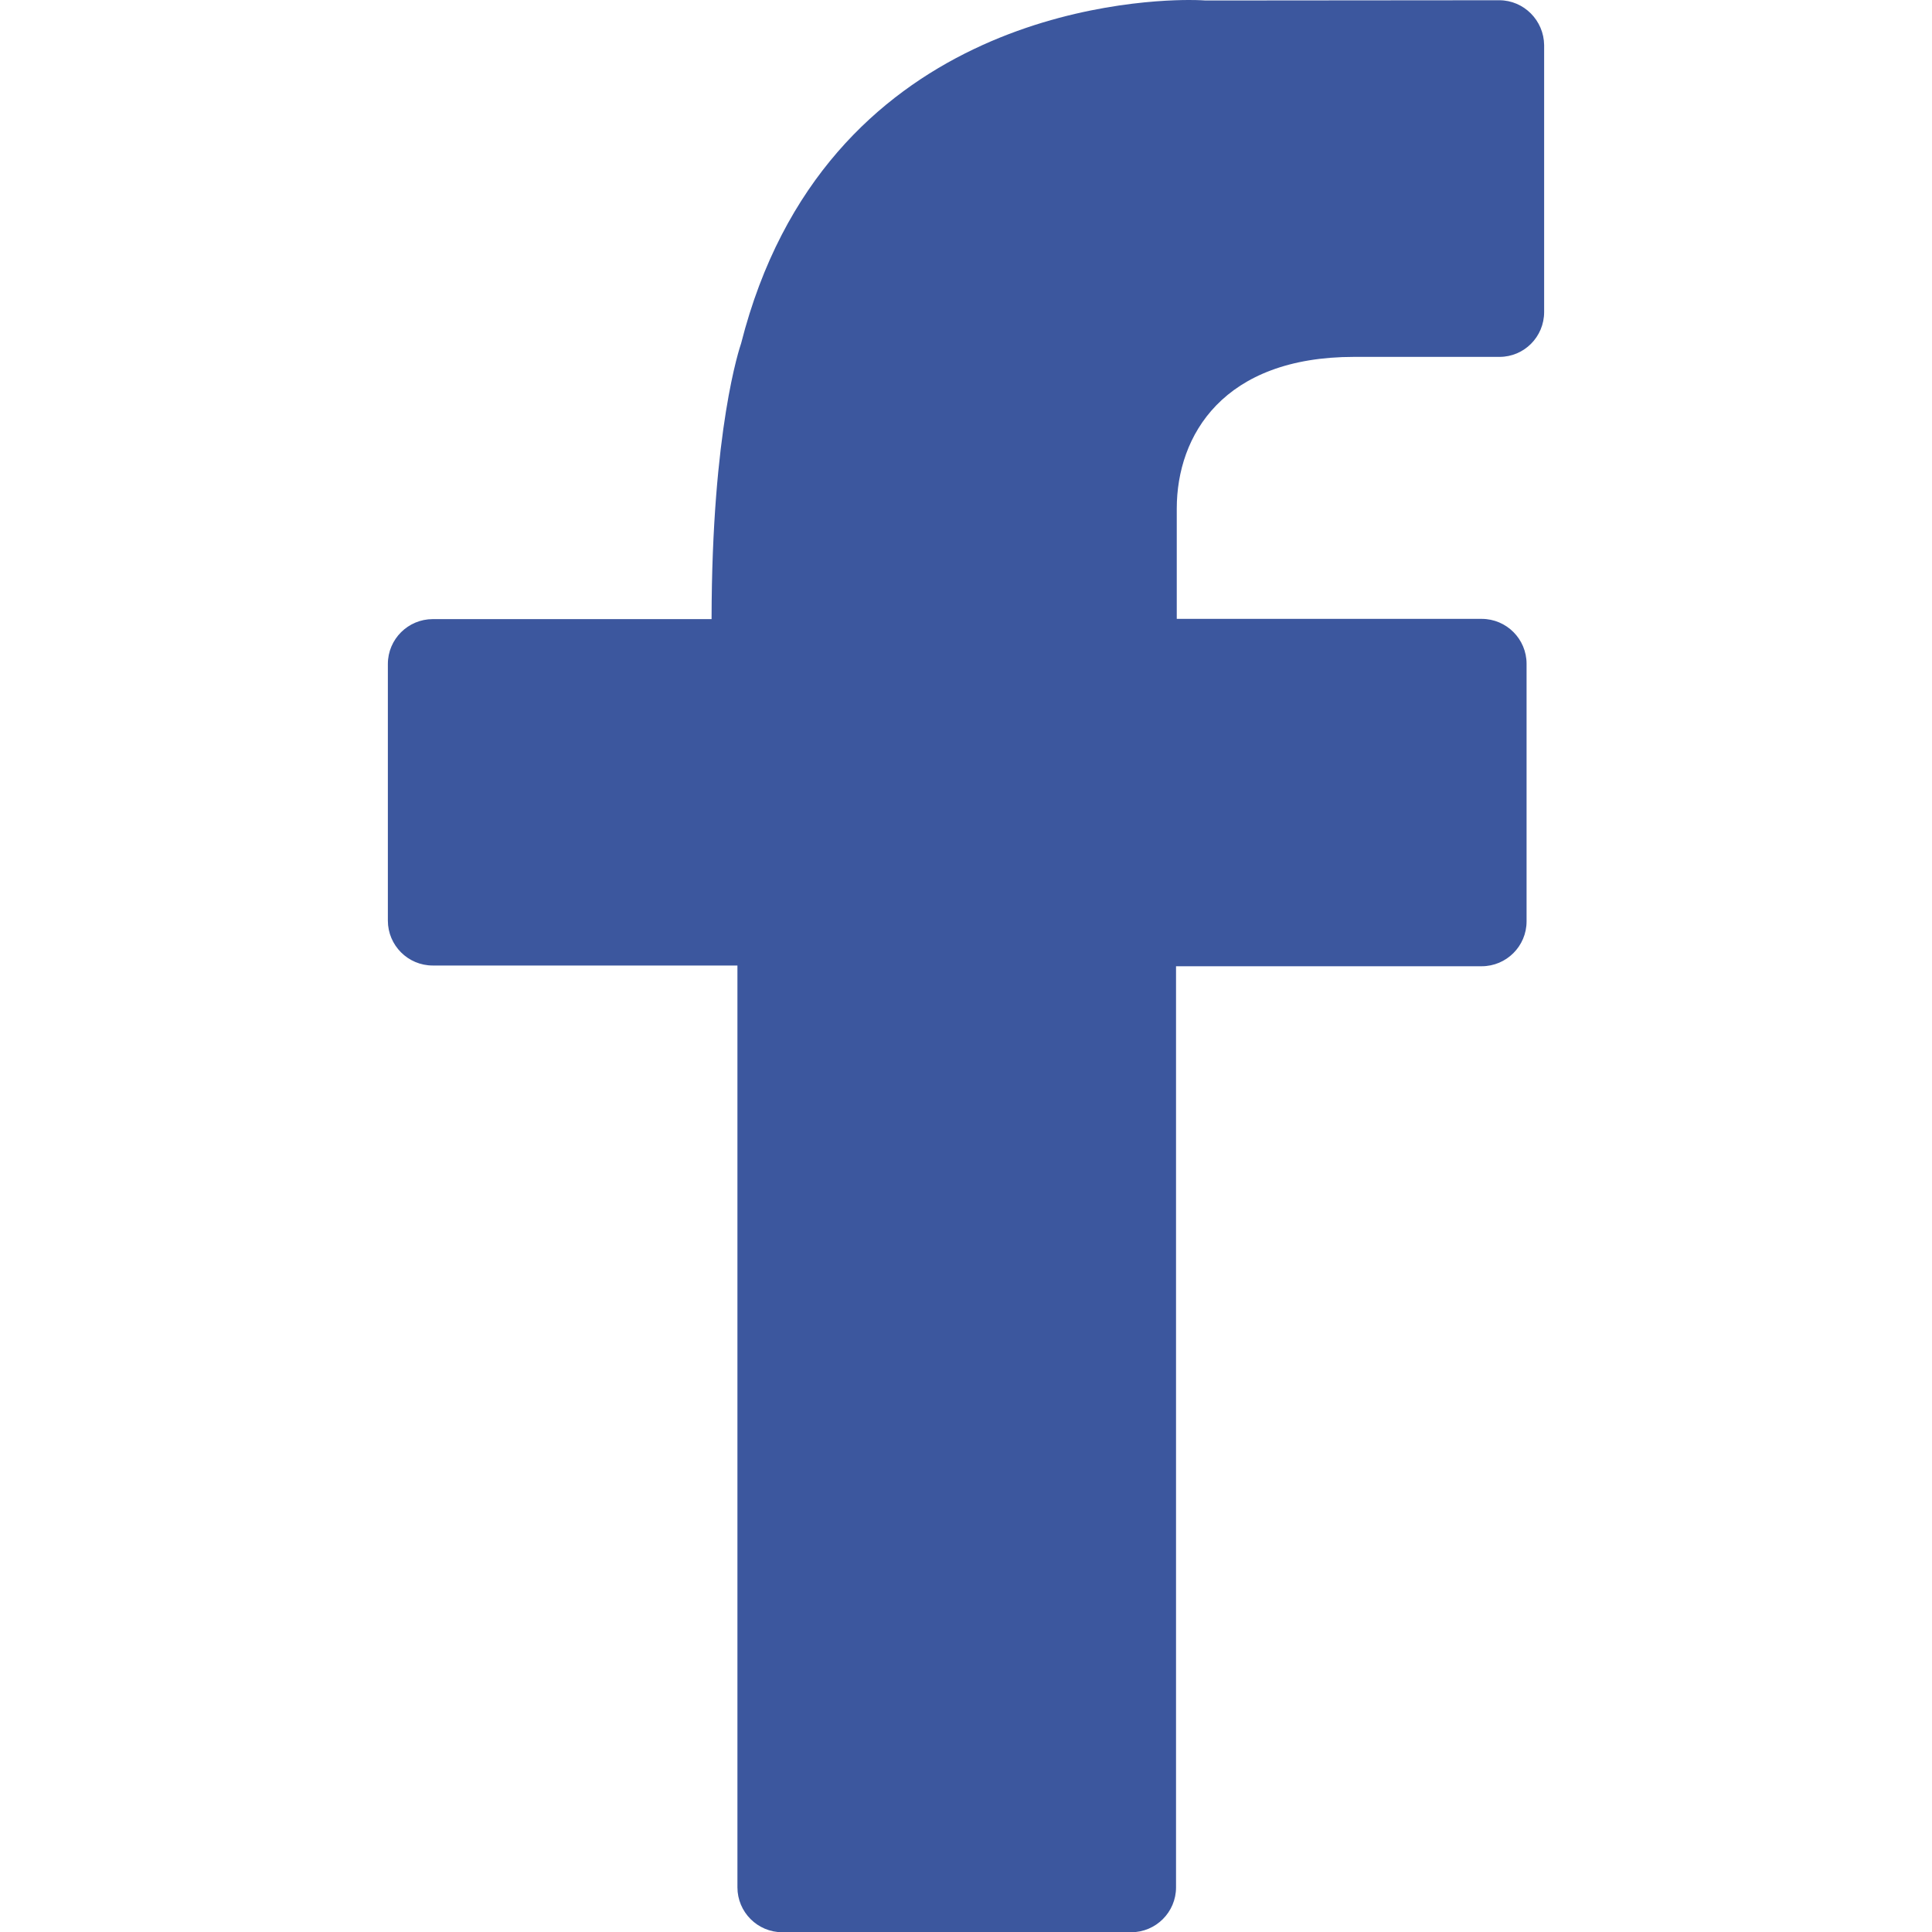 <?xml version="1.0" encoding="utf-8"?>
<!-- Generator: Adobe Illustrator 23.0.3, SVG Export Plug-In . SVG Version: 6.00 Build 0)  -->
<svg version="1.1" id="Capa_1" xmlns="http://www.w3.org/2000/svg" xmlns:xlink="http://www.w3.org/1999/xlink" x="0px" y="0px"
	 viewBox="0 0 792 792" style="enable-background:new 0 0 792 792;" xml:space="preserve">
<style type="text/css">
	.st0{fill:#3C579E;}
</style>
<g>
	<g id="facebook">
		<g>
			<path class="st0" d="M614.6,0.1L494.2,0.2c0,0-2.4-0.2-6.8-0.2c-24.7,0-149.6,6.9-183.6,140.8c-0.5,1.5-12,35-12.1,113H177.4
				c-10.1,0-18.4,8.2-18.4,18.4v105.2c0,10.1,8.2,18.4,18.4,18.4h124.9v377.9c0,10.1,8.2,18.4,18.4,18.4h143
				c10.1,0,18.4-8.2,18.4-18.4V396.1h125.3c10.1,0,18.4-8.2,18.4-18.4V272.1c0-10.1-8.2-18.4-18.4-18.4h-125v-45.2
				c0-30.1,19.1-62.2,72.7-62.2h59.6c10.1,0,18.3-8.2,18.3-18.4V18.5C632.9,8.4,624.7,0.1,614.6,0.1z"/>
		</g>
	</g>
</g>
</svg>
